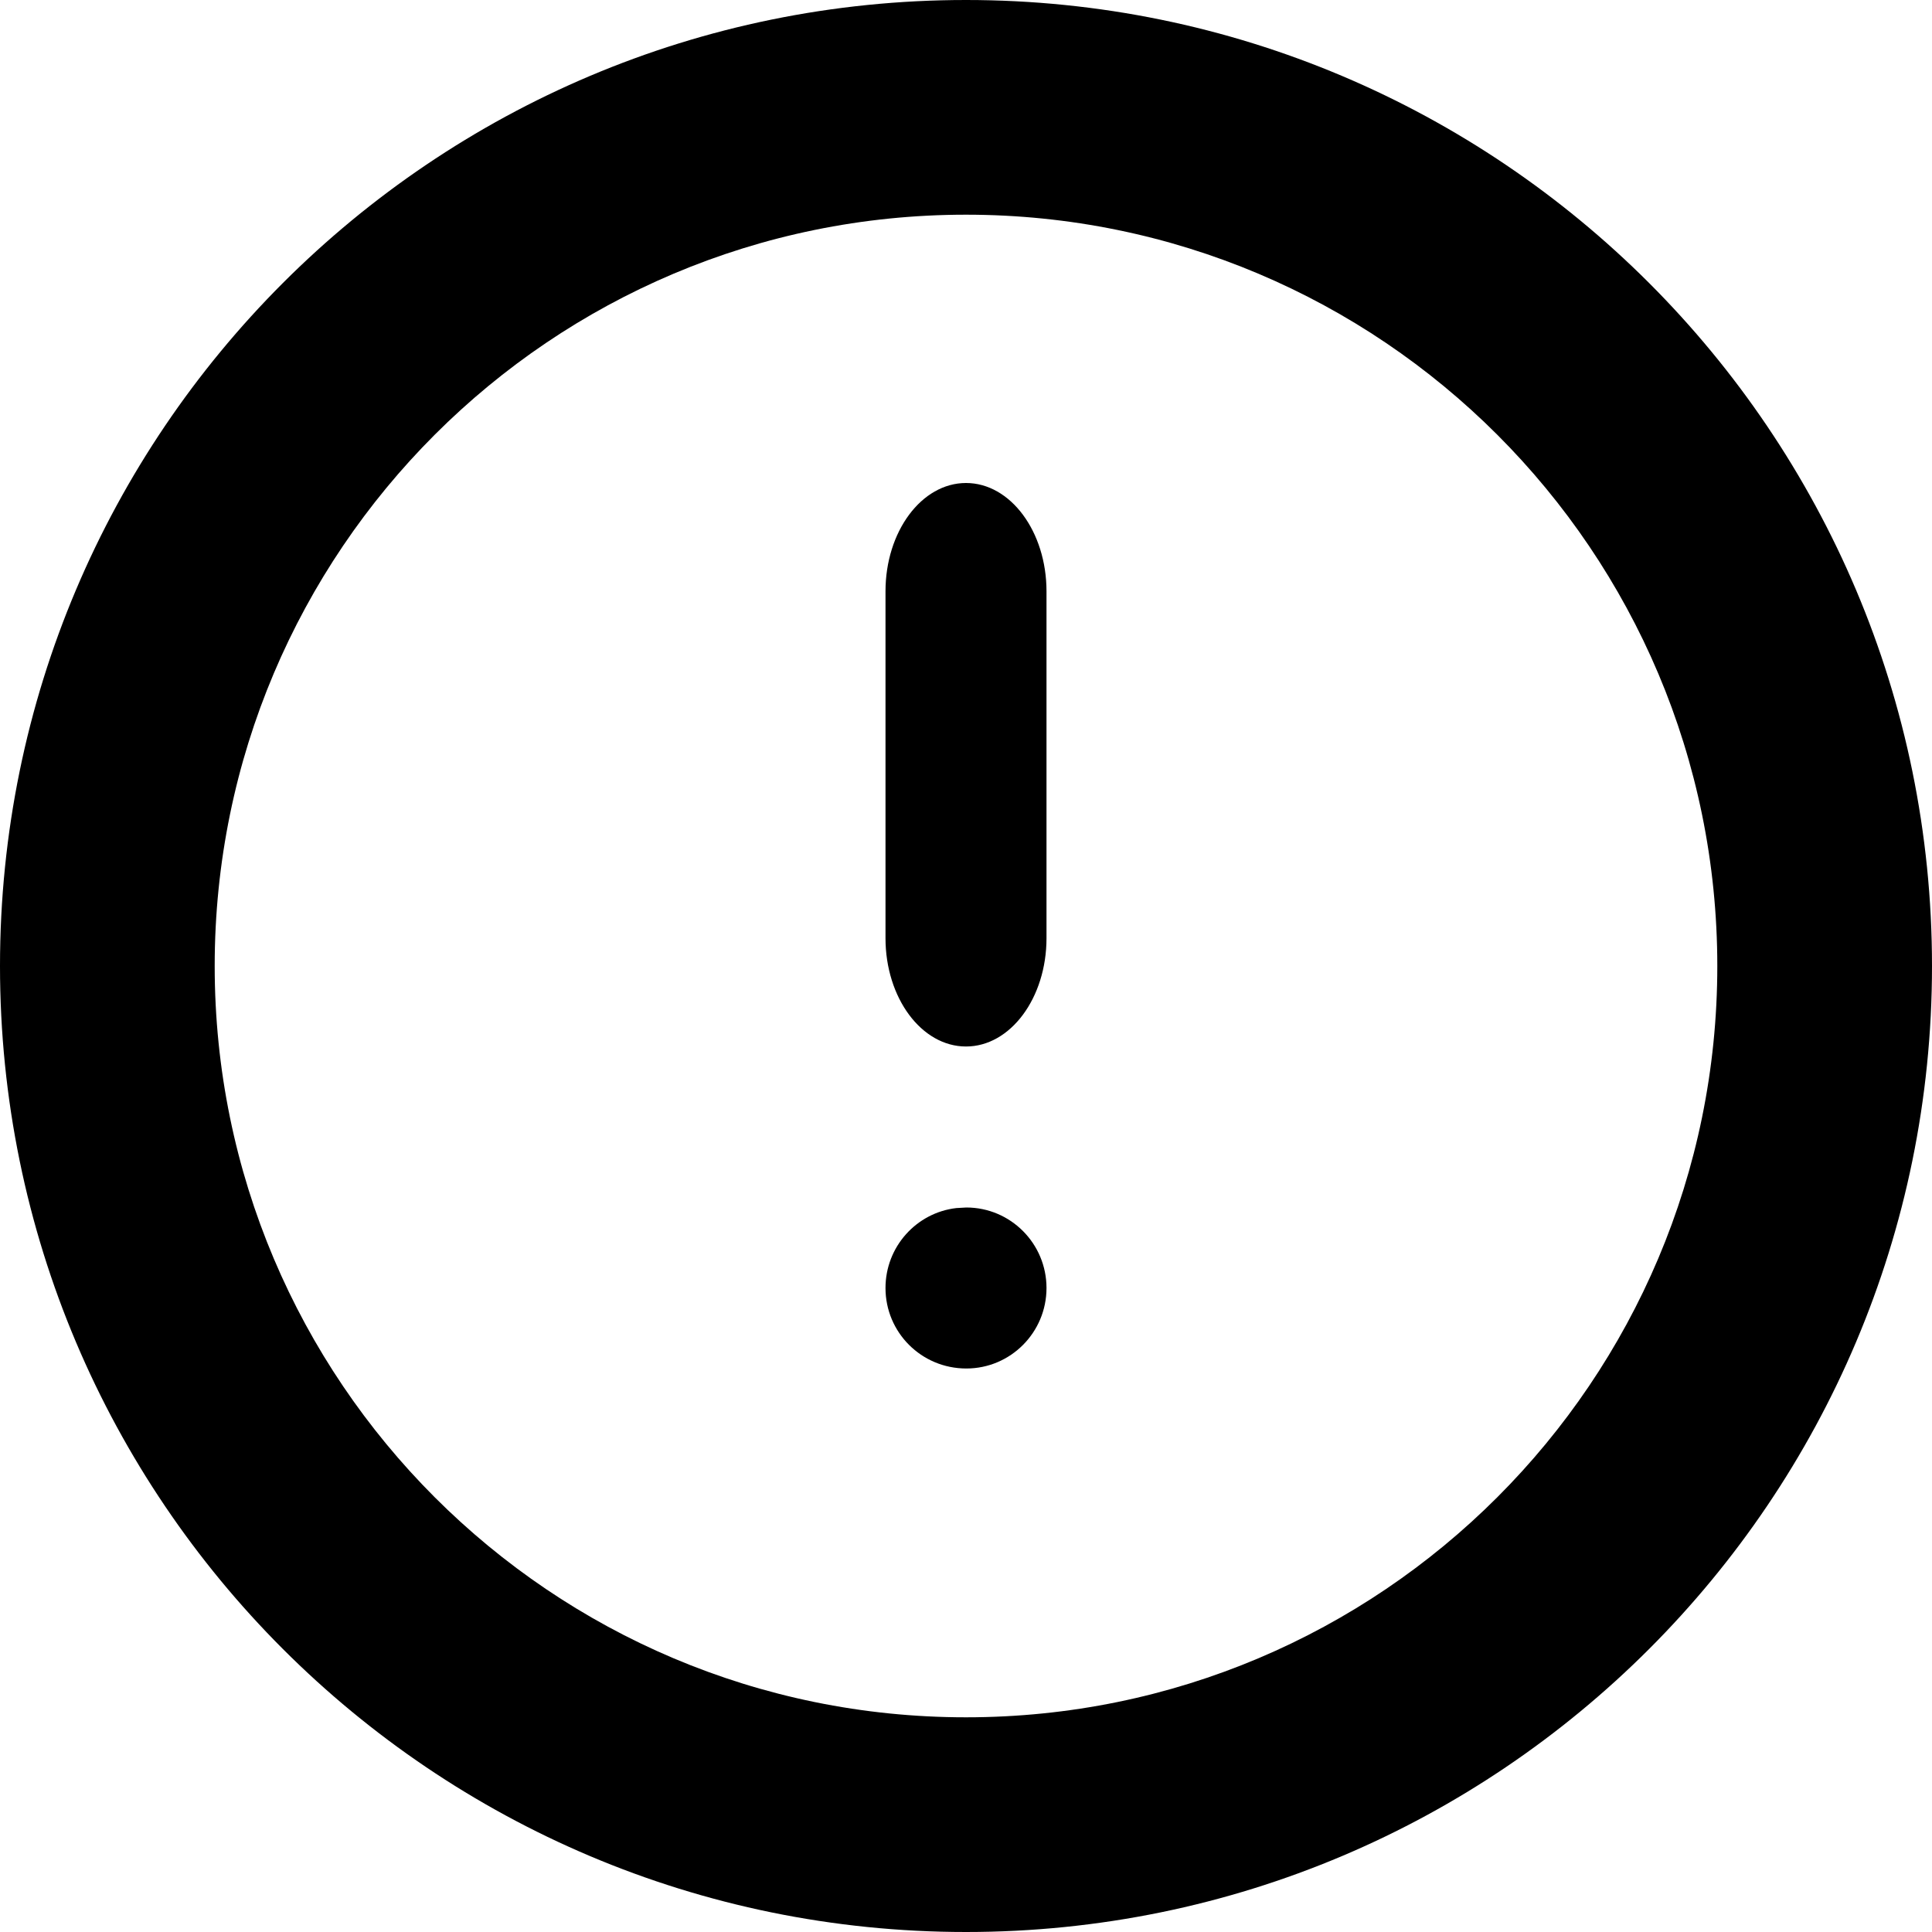 <svg viewBox="0 0 24 24" xmlns="http://www.w3.org/2000/svg" id="root">
  <path fill="currentColor" d="M12,0 C18.627,0 24,5.373 24,12 C24,18.627 18.627,24 12,24 C5.373,24 0,18.627 0,12 C0,5.373 5.373,0 12,0 Z M12,2.667 C6.845,2.667 2.667,6.845 2.667,12 C2.667,17.155 6.845,21.333 12,21.333 C17.155,21.333 21.333,17.155 21.333,12 C21.333,6.845 17.155,2.667 12,2.667 Z M12.004,15 C12.554,15 13,15.448 13,16 C13,16.552 12.554,17 12.004,17 C11.446,17 11,16.552 11,16 C11,15.487 11.385,15.064 11.88,15.007 L12.004,15 Z M12,6 C12.552,6 13,6.603 13,7.346 L13,11.654 C13,12.397 12.552,13 12,13 C11.448,13 11,12.397 11,11.654 L11,7.346 C11,6.603 11.448,6 12,6 Z"></path>              
</svg>